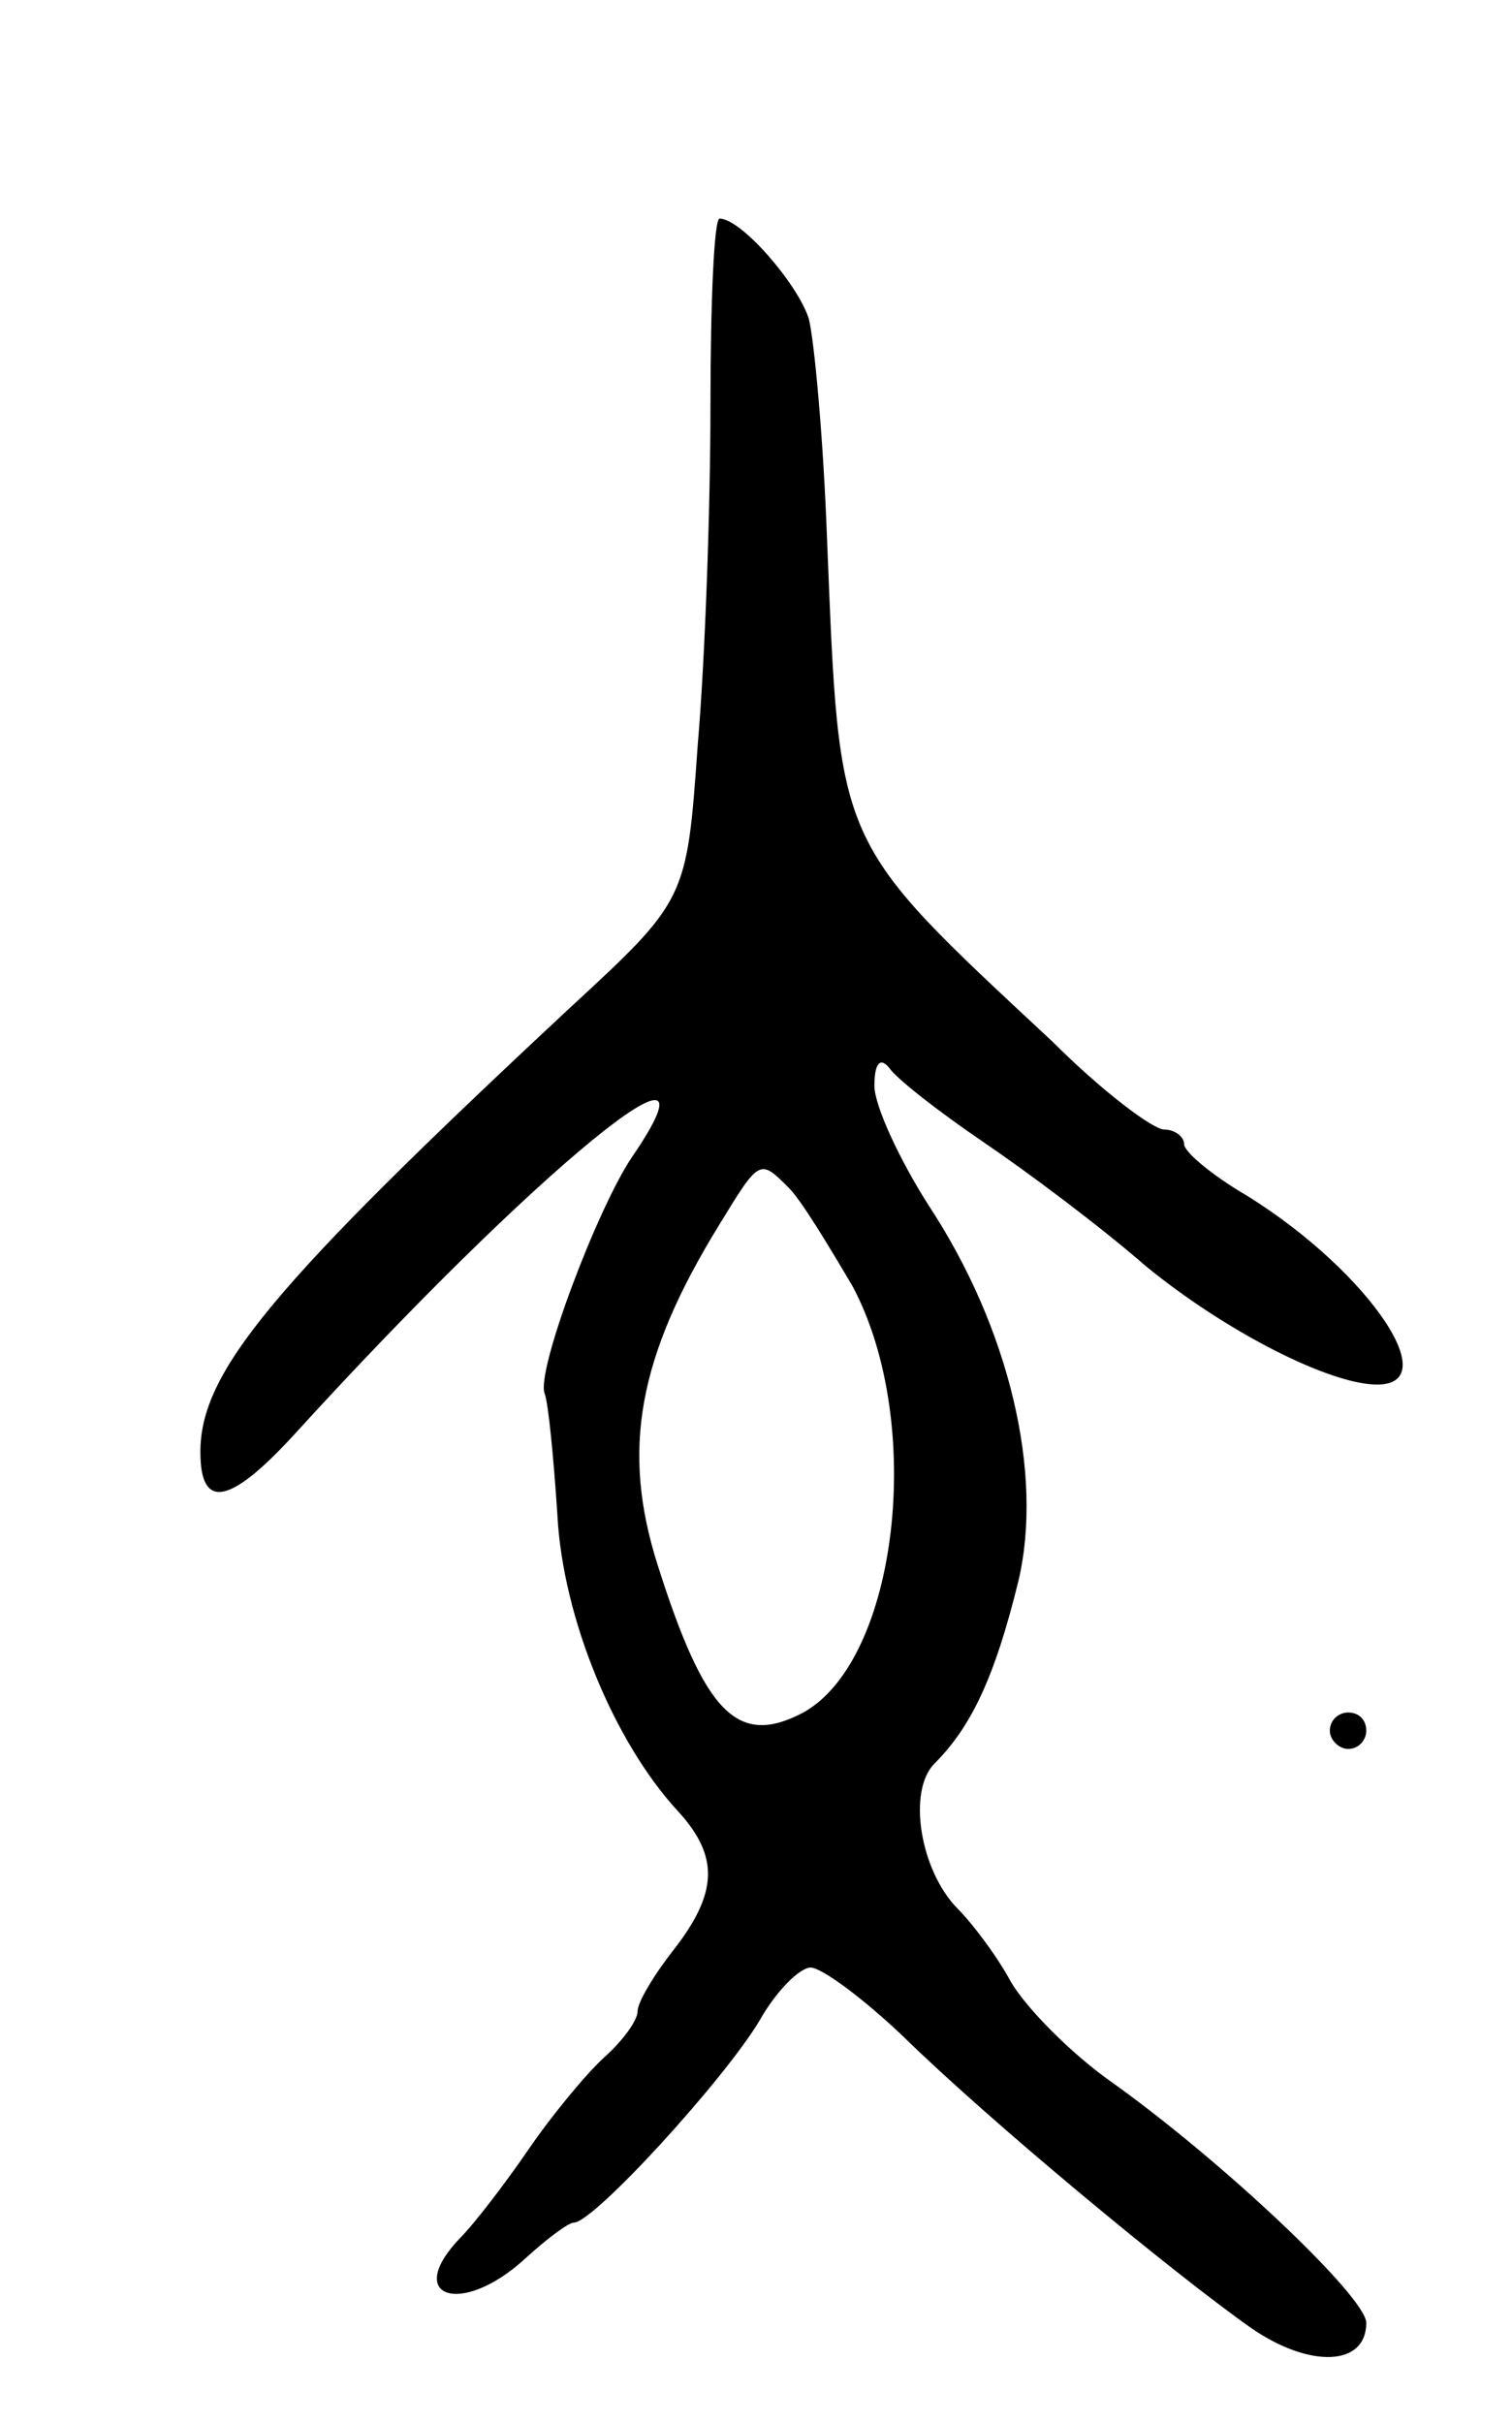 <svg version="1.0" xmlns="http://www.w3.org/2000/svg"
 width="83pt" height="133pt" viewBox="0 0 83 133"
 preserveAspectRatio="xMidYMid meet">
<g transform="translate(0,133) scale(0.1,-0.1)"
fill="#000000" stroke="none">
<path d="M390 1108 c0 -57 -3 -141 -7 -187 -6 -85 -6 -85 -71 -145 -163 -152
-202 -199 -202 -243 0 -32 16 -29 51 9 132 145 242 235 186 153 -19 -28 -53
-118 -48 -130 2 -5 5 -36 7 -67 3 -56 31 -124 66 -162 23 -25 22 -45 -2 -76
-11 -14 -20 -29 -20 -34 0 -5 -8 -16 -18 -25 -10 -9 -29 -32 -42 -51 -13 -19
-30 -41 -37 -48 -32 -33 0 -44 35 -12 12 11 24 20 27 20 11 0 83 79 102 111 9
16 22 29 28 29 6 0 29 -17 51 -38 47 -46 147 -129 191 -160 32 -22 63 -21 63
3 0 14 -79 89 -141 133 -21 15 -45 39 -54 54 -8 15 -22 33 -29 40 -21 21 -28
65 -13 80 20 20 33 47 46 100 14 59 -5 139 -49 206 -16 25 -30 55 -30 66 0 12
3 16 8 10 4 -6 27 -24 52 -41 25 -17 65 -47 89 -68 44 -36 101 -65 127 -65 39
0 -9 67 -77 107 -16 10 -29 21 -29 25 0 4 -5 8 -11 8 -6 0 -34 21 -61 48 -120
112 -117 105 -124 276 -2 55 -7 109 -10 121 -6 19 -37 55 -49 55 -3 0 -5 -46
-5 -102z m43 -430 c7 -7 22 -32 35 -54 40 -75 25 -205 -27 -234 -36 -19 -54
-1 -80 81 -20 63 -11 114 34 187 22 36 22 36 38 20z"/>
<path d="M730 380 c0 -5 5 -10 10 -10 6 0 10 5 10 10 0 6 -4 10 -10 10 -5 0
-10 -4 -10 -10z"/>
</g>
</svg>
